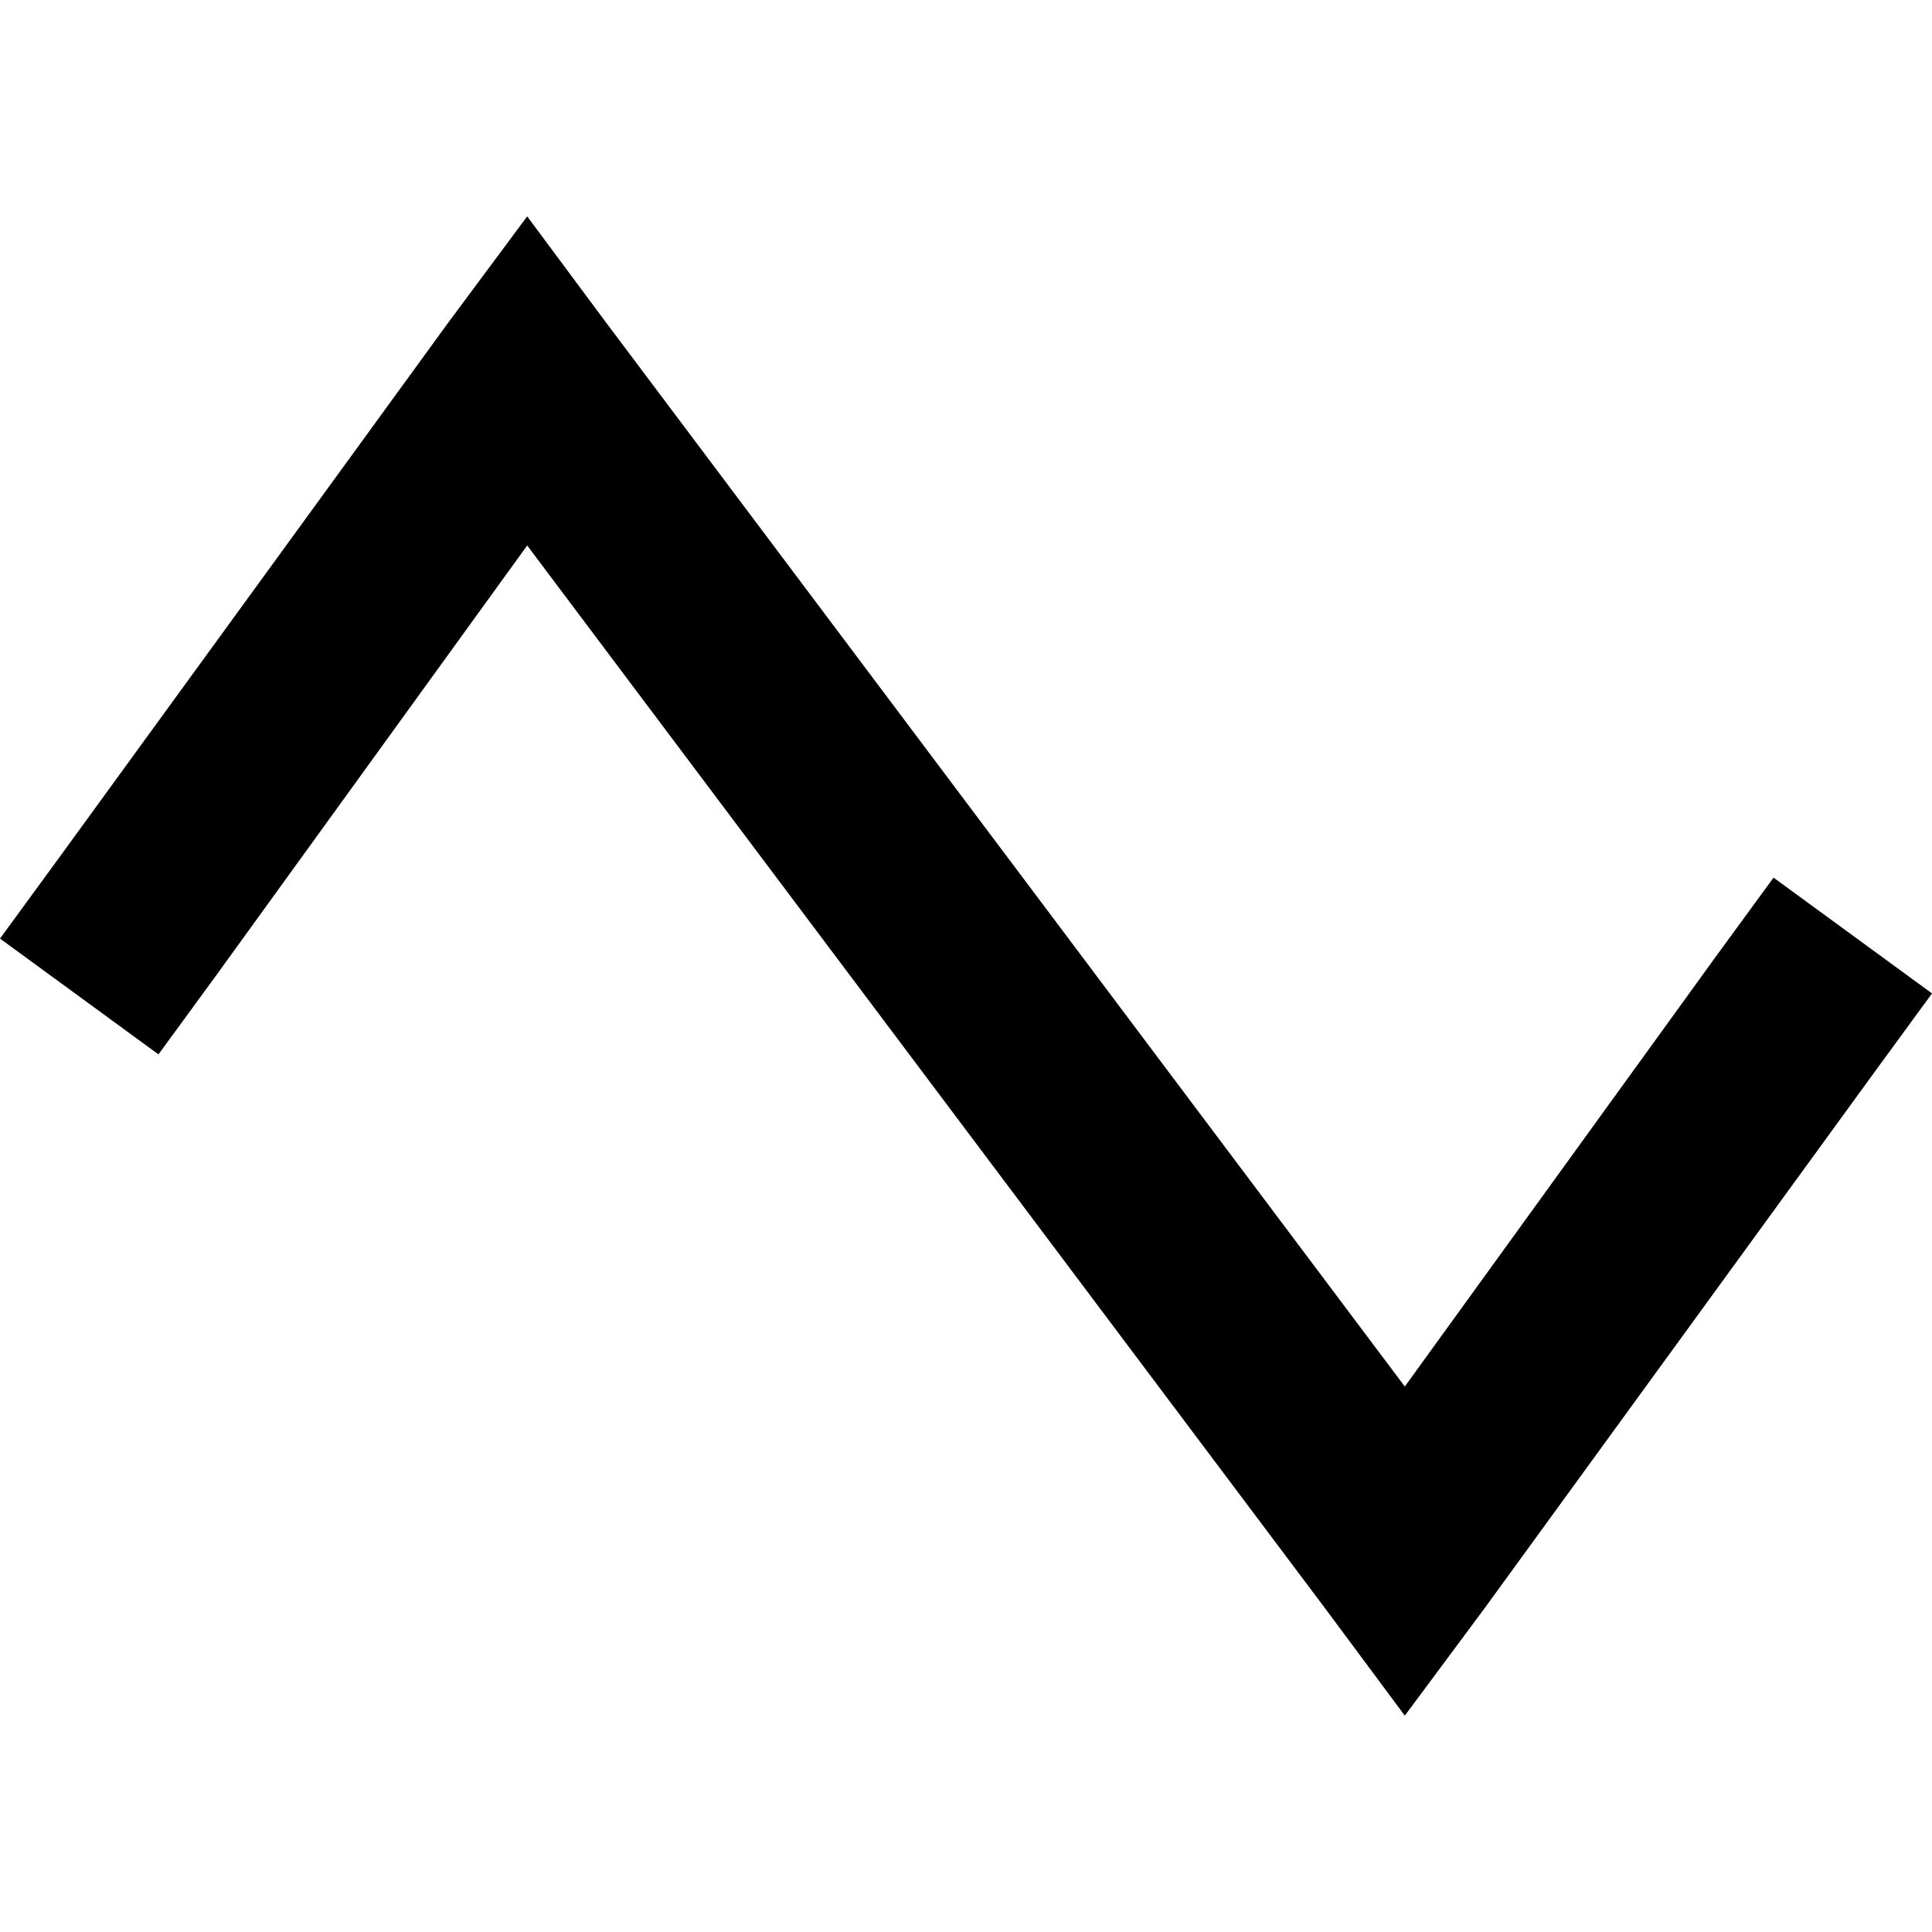 <svg xmlns="http://www.w3.org/2000/svg" viewBox="0 0 512 512">
  <path d="M 139.71 57.338 L 160.707 85.603 L 139.71 57.338 L 160.707 85.603 L 372.29 367.445 L 372.29 367.445 L 454.662 253.577 L 454.662 253.577 L 470.006 232.58 L 470.006 232.58 L 512 263.268 L 512 263.268 L 496.656 284.265 L 496.656 284.265 L 393.287 426.397 L 393.287 426.397 L 372.29 454.662 L 372.29 454.662 L 351.293 426.397 L 351.293 426.397 L 139.71 144.555 L 139.71 144.555 L 57.338 258.423 L 57.338 258.423 L 41.994 279.42 L 41.994 279.42 L 0 248.732 L 0 248.732 L 15.344 227.735 L 15.344 227.735 L 118.713 85.603 L 118.713 85.603 L 139.71 57.338 L 139.71 57.338 Z" />
</svg>